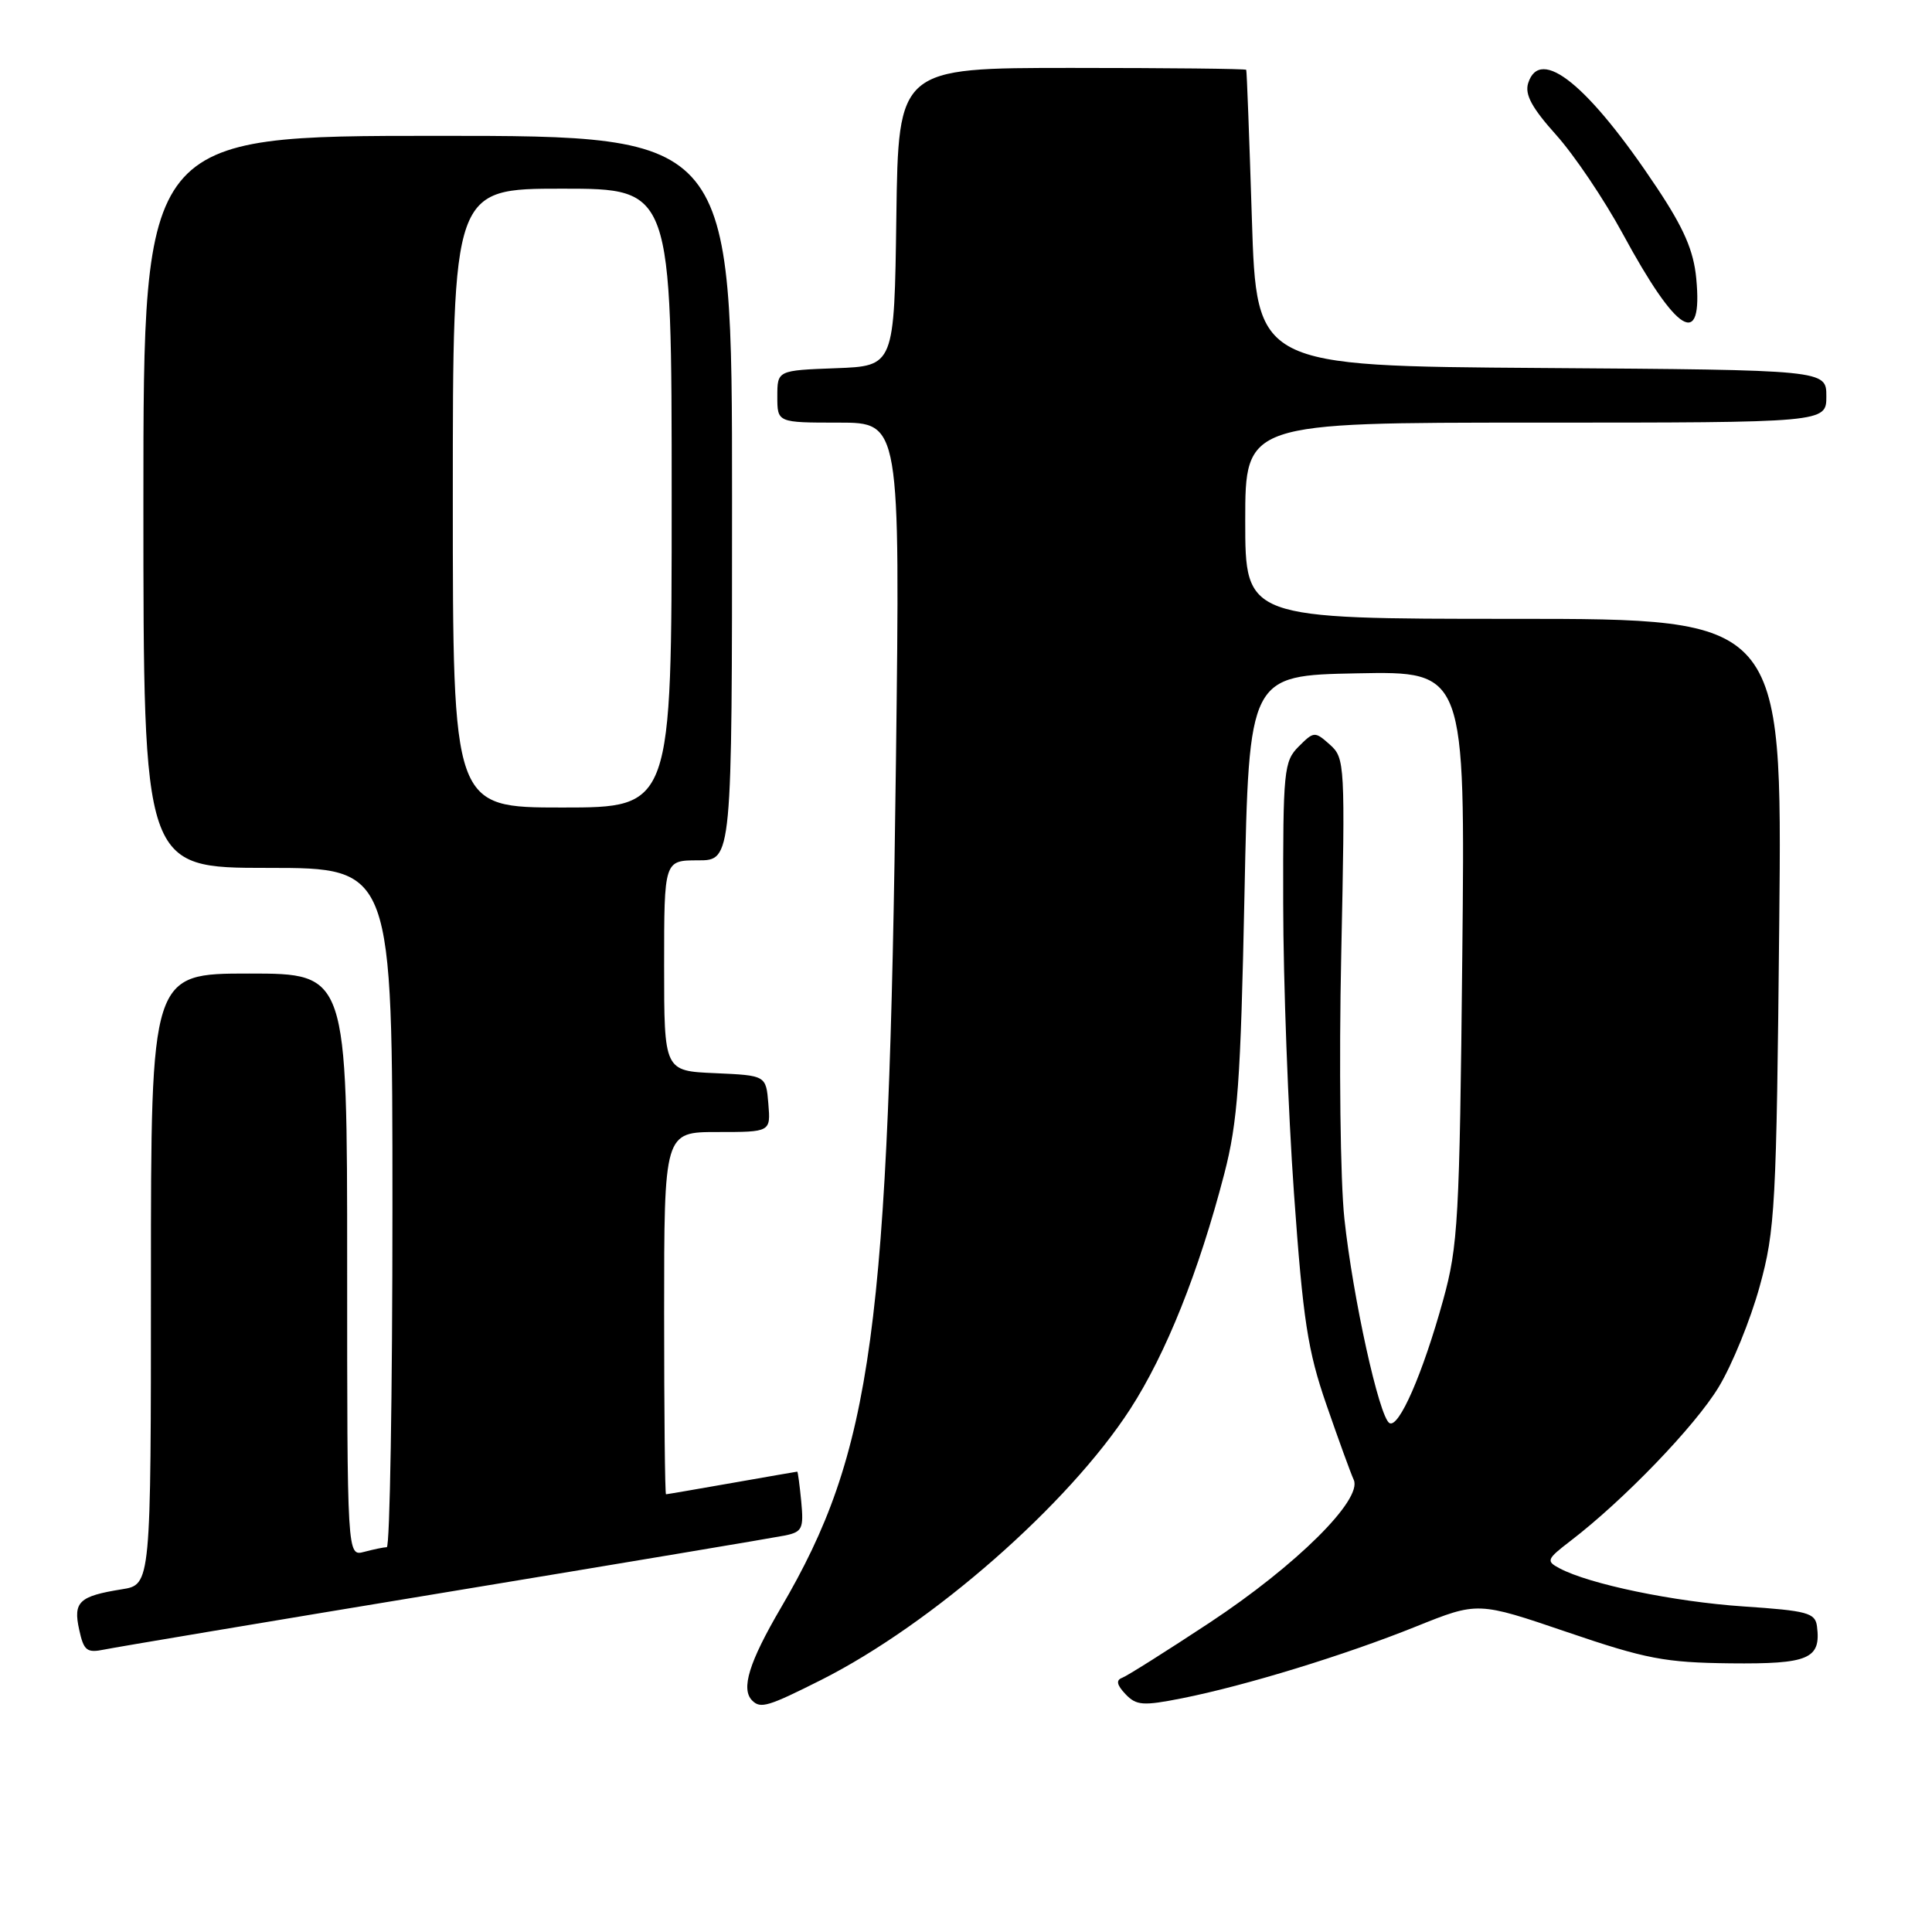 <?xml version="1.0" encoding="UTF-8" standalone="no"?>
<!DOCTYPE svg PUBLIC "-//W3C//DTD SVG 1.1//EN" "http://www.w3.org/Graphics/SVG/1.1/DTD/svg11.dtd" >
<svg xmlns="http://www.w3.org/2000/svg" xmlns:xlink="http://www.w3.org/1999/xlink" version="1.1" viewBox="0 0 256 256">
 <g >
 <path fill="currentColor"
d=" M 108.81 222.60 C 123.51 215.19 141.57 199.36 149.76 186.71 C 154.51 179.36 158.85 168.51 162.22 155.55 C 164.01 148.64 164.39 143.41 164.90 118.50 C 165.50 89.50 165.50 89.50 179.82 89.22 C 194.15 88.94 194.15 88.94 193.76 126.72 C 193.40 161.63 193.21 165.09 191.22 172.28 C 188.52 182.04 185.34 189.33 184.10 188.56 C 182.74 187.72 179.27 171.99 178.14 161.50 C 177.60 156.53 177.41 140.87 177.72 126.50 C 178.25 101.19 178.21 100.45 176.22 98.67 C 174.22 96.89 174.10 96.90 172.08 98.92 C 170.12 100.88 170.00 102.07 170.03 119.75 C 170.04 130.06 170.69 147.34 171.46 158.14 C 172.66 174.97 173.28 178.98 175.76 186.14 C 177.35 190.74 178.98 195.22 179.38 196.09 C 180.55 198.71 171.76 207.43 160.30 215.00 C 154.57 218.78 149.35 222.07 148.69 222.32 C 147.85 222.63 147.98 223.26 149.13 224.48 C 150.57 225.99 151.44 226.06 156.63 225.03 C 165.03 223.36 178.20 219.32 187.66 215.51 C 195.82 212.23 195.82 212.23 207.65 216.26 C 218.12 219.83 220.62 220.30 229.27 220.40 C 239.67 220.51 241.31 219.81 240.76 215.50 C 240.53 213.71 239.50 213.43 231.00 212.86 C 221.81 212.24 210.57 209.91 206.63 207.80 C 204.84 206.85 204.94 206.60 208.11 204.17 C 215.16 198.77 224.62 188.95 227.73 183.80 C 229.51 180.87 231.95 174.87 233.16 170.48 C 235.22 163.01 235.39 159.93 235.76 122.25 C 236.16 82.00 236.16 82.00 200.58 82.00 C 165.00 82.00 165.00 82.00 165.00 69.00 C 165.00 56.00 165.00 56.00 203.50 56.00 C 242.00 56.00 242.00 56.00 242.00 52.51 C 242.00 49.02 242.00 49.02 204.25 48.76 C 166.50 48.50 166.50 48.50 165.88 29.00 C 165.54 18.27 165.21 9.39 165.13 9.25 C 165.06 9.11 154.66 9.00 142.02 9.00 C 119.04 9.00 119.04 9.00 118.77 28.75 C 118.50 48.50 118.50 48.50 110.75 48.79 C 103.00 49.08 103.00 49.08 103.00 52.54 C 103.00 56.00 103.00 56.00 111.13 56.00 C 119.27 56.00 119.27 56.00 118.72 100.75 C 117.78 176.41 115.62 192.33 103.45 213.08 C 99.25 220.26 98.15 223.81 99.67 225.33 C 100.77 226.44 101.77 226.14 108.81 222.60 Z  M 59.00 211.00 C 82.38 207.14 102.64 203.74 104.02 203.46 C 106.30 202.99 106.51 202.55 106.17 198.97 C 105.96 196.79 105.72 195.00 105.64 195.00 C 105.57 195.00 101.67 195.68 97.00 196.50 C 92.33 197.32 88.39 198.00 88.25 198.00 C 88.11 198.00 88.00 187.20 88.00 174.00 C 88.00 150.00 88.00 150.00 95.06 150.00 C 102.12 150.00 102.12 150.00 101.81 146.25 C 101.50 142.50 101.50 142.50 94.75 142.20 C 88.00 141.91 88.00 141.91 88.00 127.95 C 88.00 114.00 88.00 114.00 92.50 114.00 C 97.00 114.00 97.00 114.00 97.00 66.00 C 97.00 18.00 97.00 18.00 58.00 18.00 C 19.00 18.00 19.00 18.00 19.00 66.50 C 19.00 115.00 19.00 115.00 35.50 115.00 C 52.00 115.00 52.00 115.00 52.00 160.00 C 52.00 184.75 51.66 205.01 51.25 205.01 C 50.84 205.02 49.49 205.30 48.25 205.63 C 46.00 206.23 46.00 206.23 46.00 167.62 C 46.00 129.00 46.00 129.00 33.00 129.00 C 20.00 129.00 20.00 129.00 20.00 169.49 C 20.00 209.98 20.00 209.98 16.14 210.59 C 10.47 211.50 9.68 212.25 10.49 215.93 C 11.10 218.74 11.50 219.05 13.84 218.57 C 15.30 218.27 35.62 214.86 59.00 211.00 Z  M 224.76 36.87 C 224.41 33.21 223.12 30.24 219.56 24.89 C 210.50 11.26 204.07 6.04 202.49 11.02 C 202.02 12.52 202.98 14.29 206.19 17.87 C 208.58 20.53 212.55 26.42 215.02 30.97 C 222.23 44.28 225.67 46.37 224.76 36.87 Z  M 60.00 66.00 C 60.00 25.00 60.00 25.00 74.50 25.00 C 89.00 25.00 89.00 25.00 89.00 66.00 C 89.00 107.00 89.00 107.00 74.50 107.00 C 60.00 107.00 60.00 107.00 60.00 66.00 Z "/>
</g>
</svg>